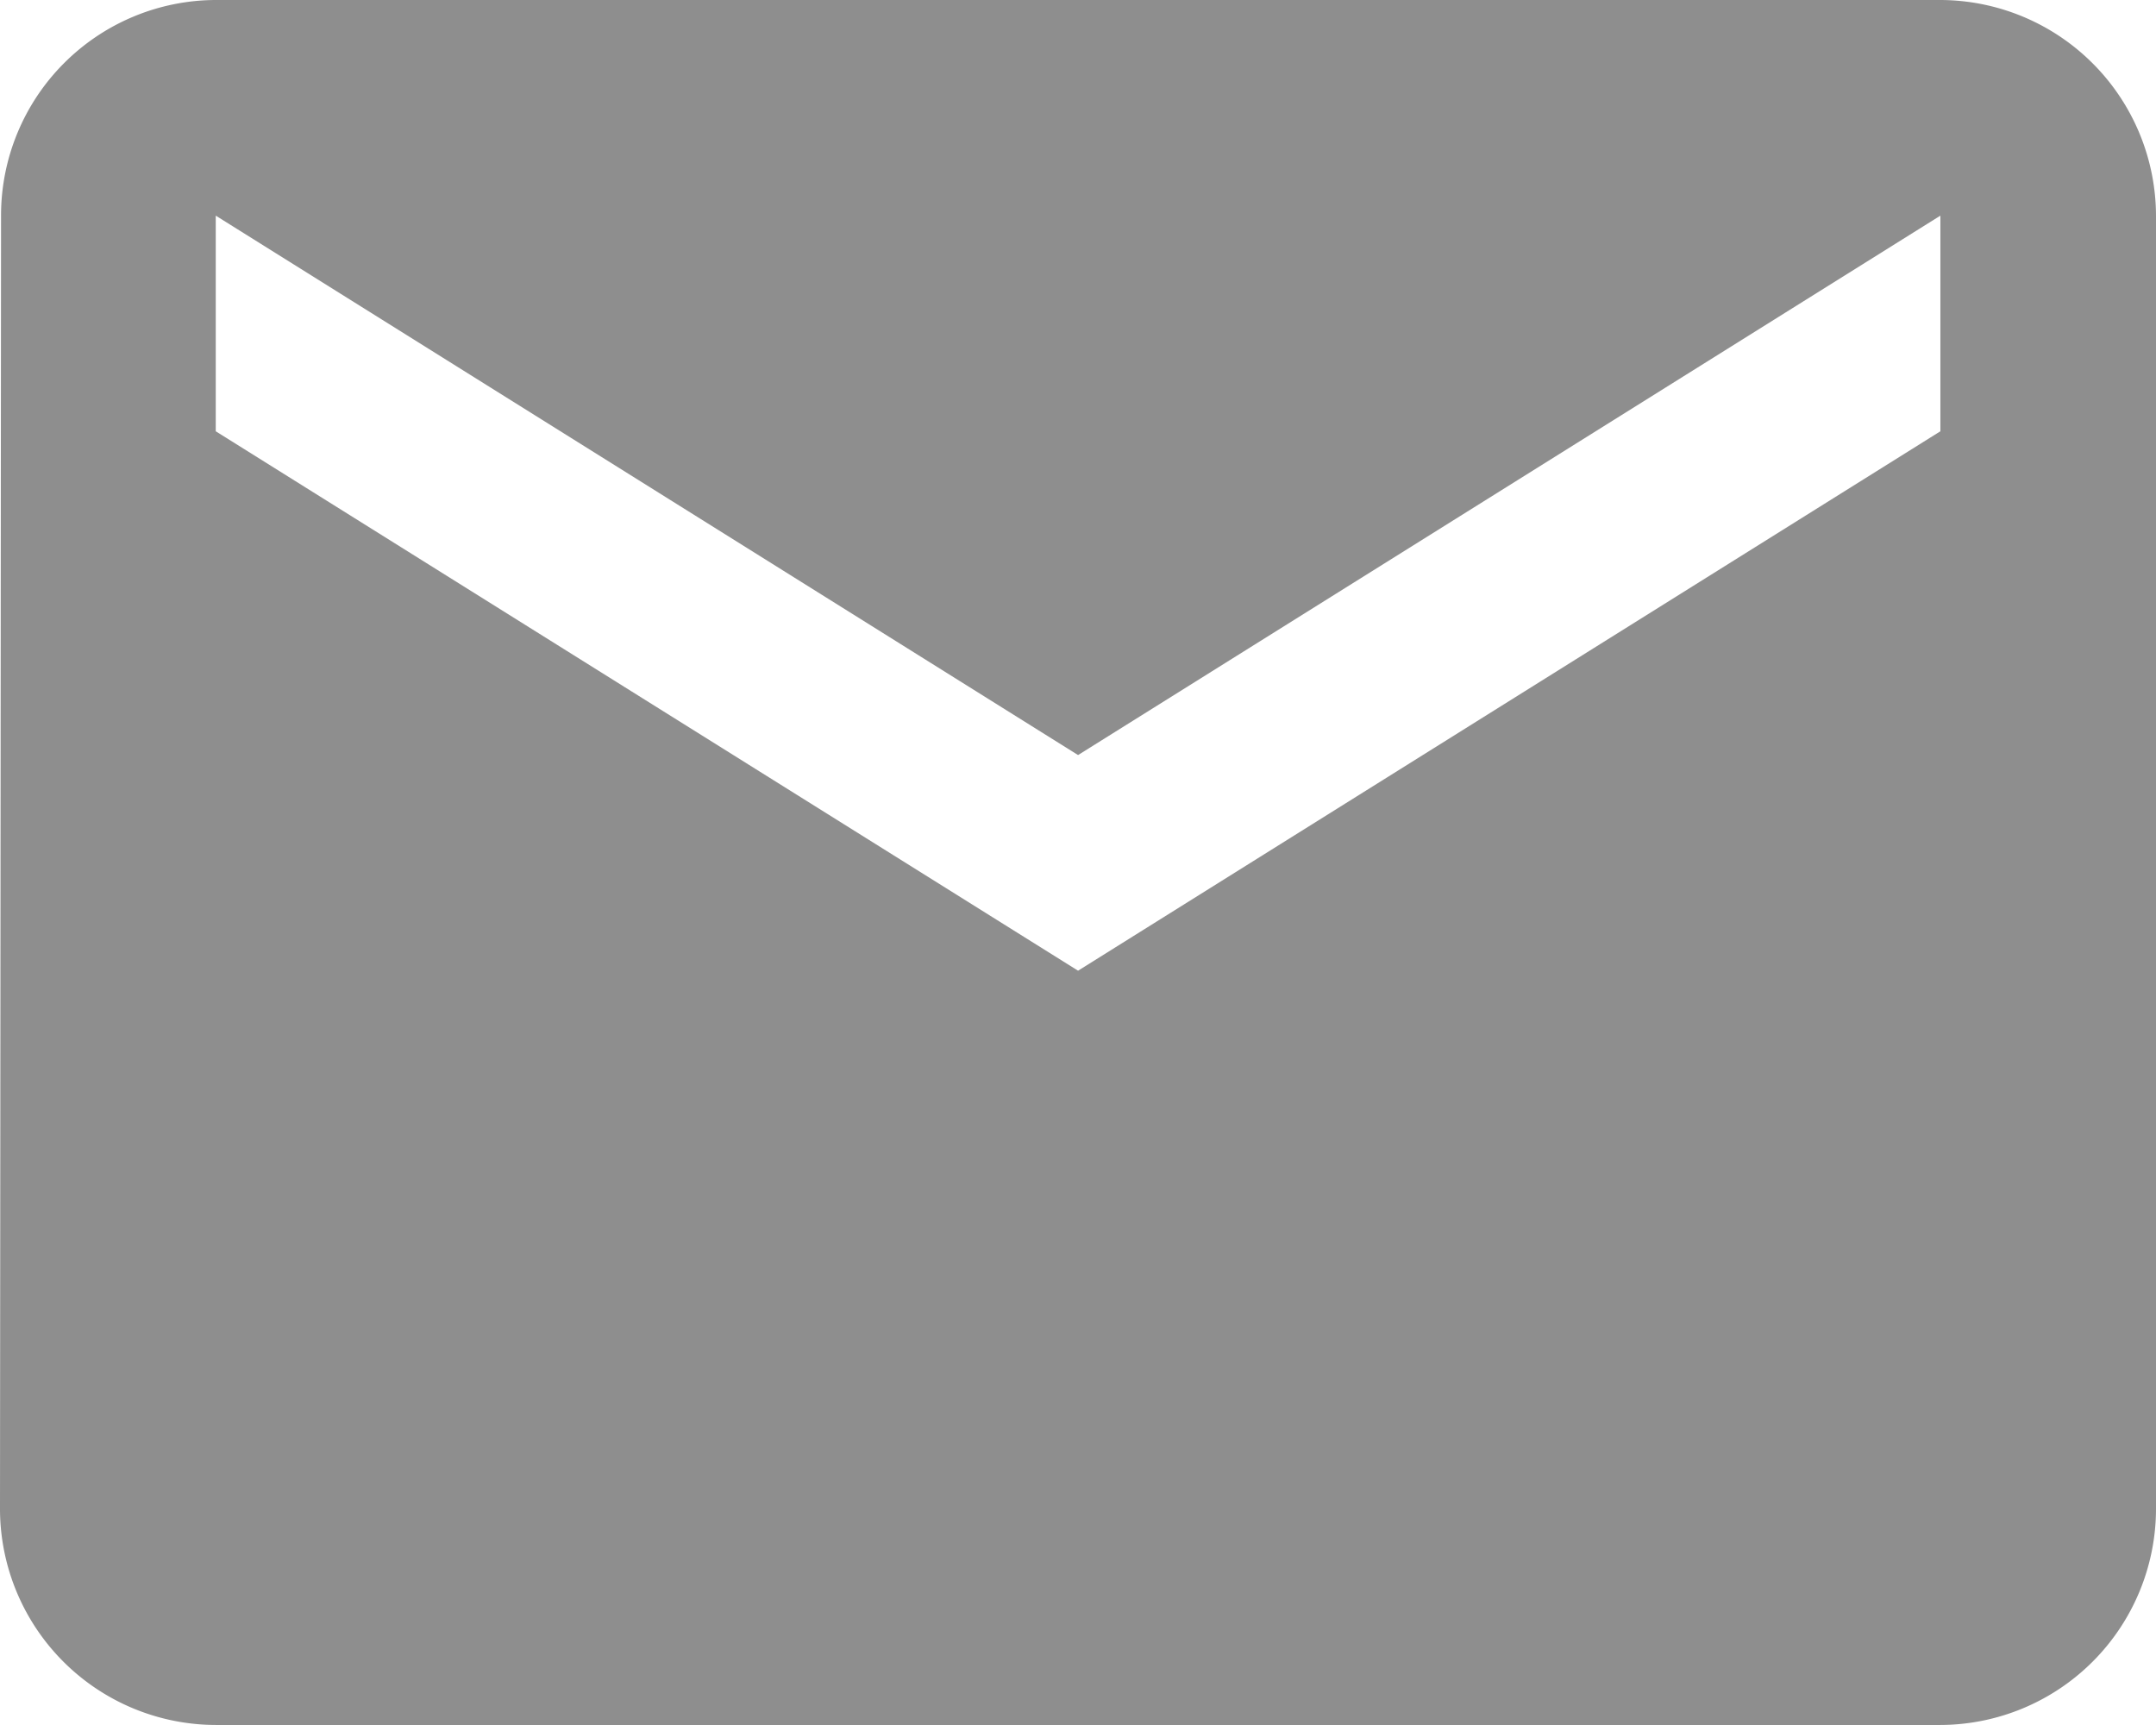 <svg xmlns="http://www.w3.org/2000/svg" width="16.389" height="13.111" viewBox="0 0 16.389 13.111">
  <path id="Icon_material-email" data-name="Icon material-email" d="M17.75,6H4.639A1.637,1.637,0,0,0,3.008,7.639L3,17.472a1.644,1.644,0,0,0,1.639,1.639H17.75a1.644,1.644,0,0,0,1.639-1.639V7.639A1.644,1.644,0,0,0,17.75,6Zm0,3.278-6.555,4.1-6.555-4.1V7.639l6.555,4.1,6.555-4.1Z" transform="translate(-3 -6)" fill="#8e8e8e"/>
</svg>
